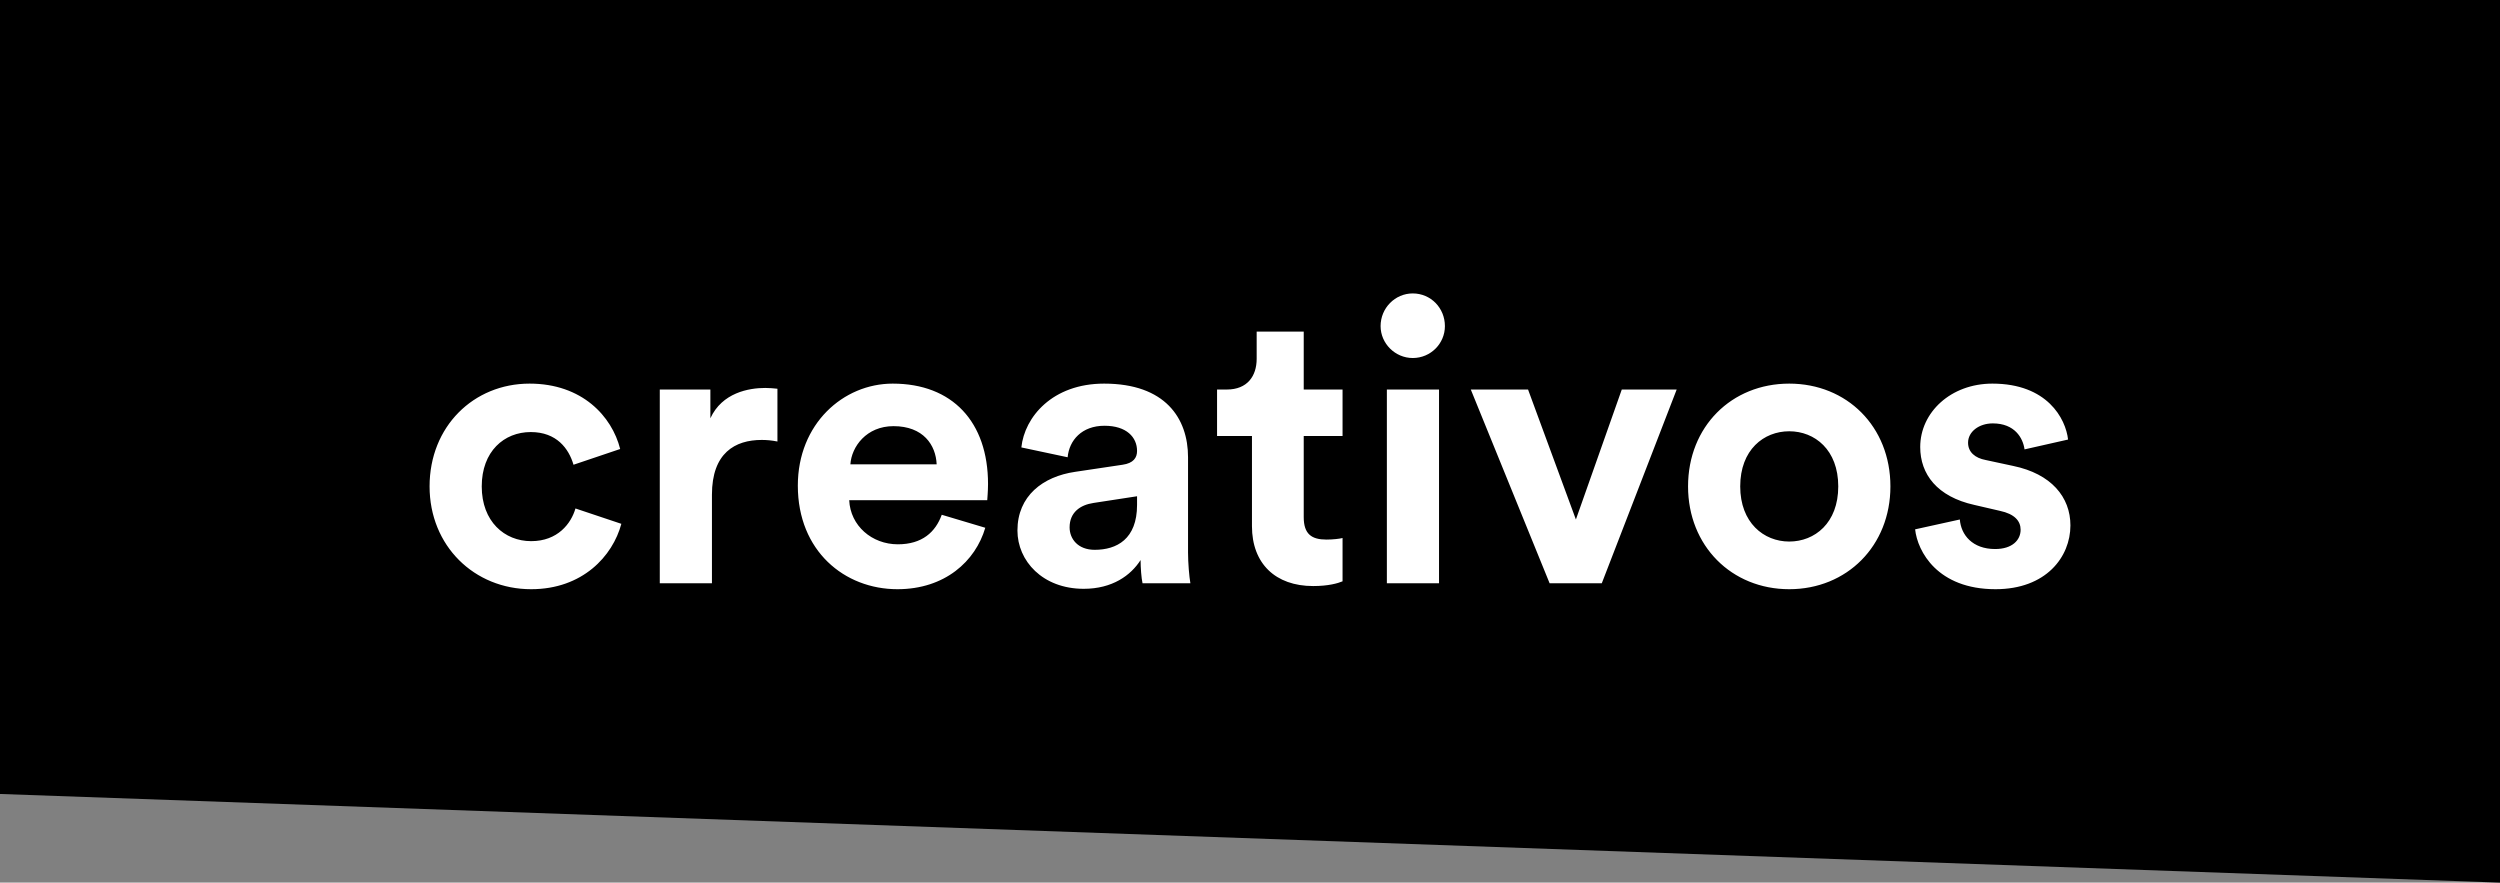 <?xml version="1.0" encoding="UTF-8"?>
<svg width="1065px" height="376px" viewBox="0 0 1065 376" version="1.1" xmlns="http://www.w3.org/2000/svg" xmlns:xlink="http://www.w3.org/1999/xlink">
    <rect x="0" y="0" width="1065" height="376" fill="#808080" stroke="none"/>
    <!-- Generator: Sketch 55.2 (78181) - https://sketchapp.com -->
    <title>logo</title>
    <desc>Created with Sketch.</desc>
    <g id="Page-1" stroke="none" stroke-width="1" fill="none" fill-rule="evenodd">
        <g id="logo" fill-rule="nonzero">
            <polygon id="Rectangle" fill="#000000" points="0 0 1065 0 1065 376 0 338.233"></polygon>
            <path d="M226.103,184.057 C214.742,184.057 205.22,192.278 205.22,207.21 C205.22,222.142 214.909,230.531 226.27,230.531 C237.63,230.531 243.31,222.981 245.148,216.606 L264.695,223.149 C261.019,236.907 248.155,251 226.27,251 C202.045,251 183,232.545 183,207.21 C183,181.708 201.711,163.421 225.602,163.421 C247.988,163.421 260.685,177.346 264.194,191.272 L244.313,197.983 C242.308,191.104 237.129,184.057 226.103,184.057 Z M331.187,165.602 L331.187,188.084 C328.681,187.581 326.509,187.413 324.504,187.413 C313.144,187.413 303.287,192.949 303.287,210.734 L303.287,248.483 L281.067,248.483 L281.067,165.937 L302.619,165.937 L302.619,178.185 C307.63,167.28 318.991,165.266 326.008,165.266 C327.845,165.266 329.516,165.434 331.187,165.602 Z M362.261,197.815 L399.015,197.815 C398.681,189.594 393.335,181.541 380.638,181.541 C369.11,181.541 362.762,190.265 362.261,197.815 Z M401.187,219.29 L419.731,224.827 C415.554,239.088 402.523,251 382.309,251 C359.755,251 339.874,234.726 339.874,206.875 C339.874,180.534 359.254,163.421 380.304,163.421 C405.698,163.421 420.901,179.695 420.901,206.204 C420.901,209.391 420.566,212.747 420.566,213.083 L361.76,213.083 C362.261,223.988 371.449,231.874 382.476,231.874 C392.834,231.874 398.514,226.672 401.187,219.29 Z M433.43,226.001 C433.43,211.237 444.29,203.016 457.989,201.003 L478.204,197.983 C482.882,197.312 484.385,194.963 484.385,192.111 C484.385,186.238 479.875,181.373 470.519,181.373 C460.829,181.373 455.483,187.581 454.815,194.795 L435.101,190.601 C436.438,177.682 448.299,163.421 470.352,163.421 C496.414,163.421 506.104,178.185 506.104,194.795 L506.104,235.397 C506.104,239.759 506.605,245.631 507.106,248.483 L486.724,248.483 C486.223,246.302 485.889,241.772 485.889,238.585 C481.712,245.128 473.86,250.832 461.664,250.832 C444.123,250.832 433.43,238.92 433.43,226.001 Z M466.342,234.222 C475.698,234.222 484.385,229.692 484.385,215.096 L484.385,211.405 L465.841,214.257 C460.161,215.096 455.65,218.284 455.65,224.659 C455.65,229.525 459.158,234.222 466.342,234.222 Z M555.388,141.274 L555.388,165.937 L571.927,165.937 L571.927,185.735 L555.388,185.735 L555.388,220.297 C555.388,227.511 558.729,229.86 565.078,229.86 C567.751,229.86 570.758,229.525 571.927,229.189 L571.927,247.644 C569.923,248.483 565.913,249.658 559.397,249.658 C543.359,249.658 533.335,240.095 533.335,224.156 L533.335,185.735 L518.467,185.735 L518.467,165.937 L522.643,165.937 C531.331,165.937 535.34,160.233 535.34,152.851 L535.34,141.274 L555.388,141.274 Z M613.025,248.483 L590.806,248.483 L590.806,165.937 L613.025,165.937 L613.025,248.483 Z M588.133,138.925 C588.133,131.208 594.314,125 601.832,125 C609.517,125 615.531,131.208 615.531,138.925 C615.531,146.308 609.517,152.515 601.832,152.515 C594.314,152.515 588.133,146.308 588.133,138.925 Z M714.267,165.937 L682.357,248.483 L660.138,248.483 L626.558,165.937 L650.949,165.937 L671.331,221.304 L690.878,165.937 L714.267,165.937 Z M762.214,230.699 C773.074,230.699 783.098,222.814 783.098,207.21 C783.098,191.607 773.074,183.722 762.214,183.722 C751.355,183.722 741.331,191.607 741.331,207.21 C741.331,222.646 751.355,230.699 762.214,230.699 Z M762.214,163.421 C786.773,163.421 805.317,181.708 805.317,207.21 C805.317,232.545 786.773,251 762.214,251 C737.656,251 719.112,232.545 719.112,207.21 C719.112,181.708 737.656,163.421 762.214,163.421 Z M815.842,225.498 L834.888,221.304 C835.389,227.847 840.234,233.887 849.924,233.887 C857.274,233.887 860.783,230.028 860.783,225.666 C860.783,221.975 858.277,218.955 851.928,217.613 L841.069,215.096 C825.198,211.573 818.014,202.009 818.014,190.433 C818.014,175.668 831.045,163.421 848.754,163.421 C872.143,163.421 879.995,178.353 880.998,187.245 L862.453,191.439 C861.785,186.574 858.277,180.366 848.921,180.366 C843.074,180.366 838.396,183.889 838.396,188.587 C838.396,192.614 841.403,195.13 845.914,195.969 L857.609,198.486 C873.814,201.842 882,211.74 882,223.82 C882,237.242 871.642,251 850.091,251 C825.365,251 816.845,234.893 815.842,225.498 Z" id="creativos" fill="#FFFFFF"></path>
        </g>
    </g>
</svg>